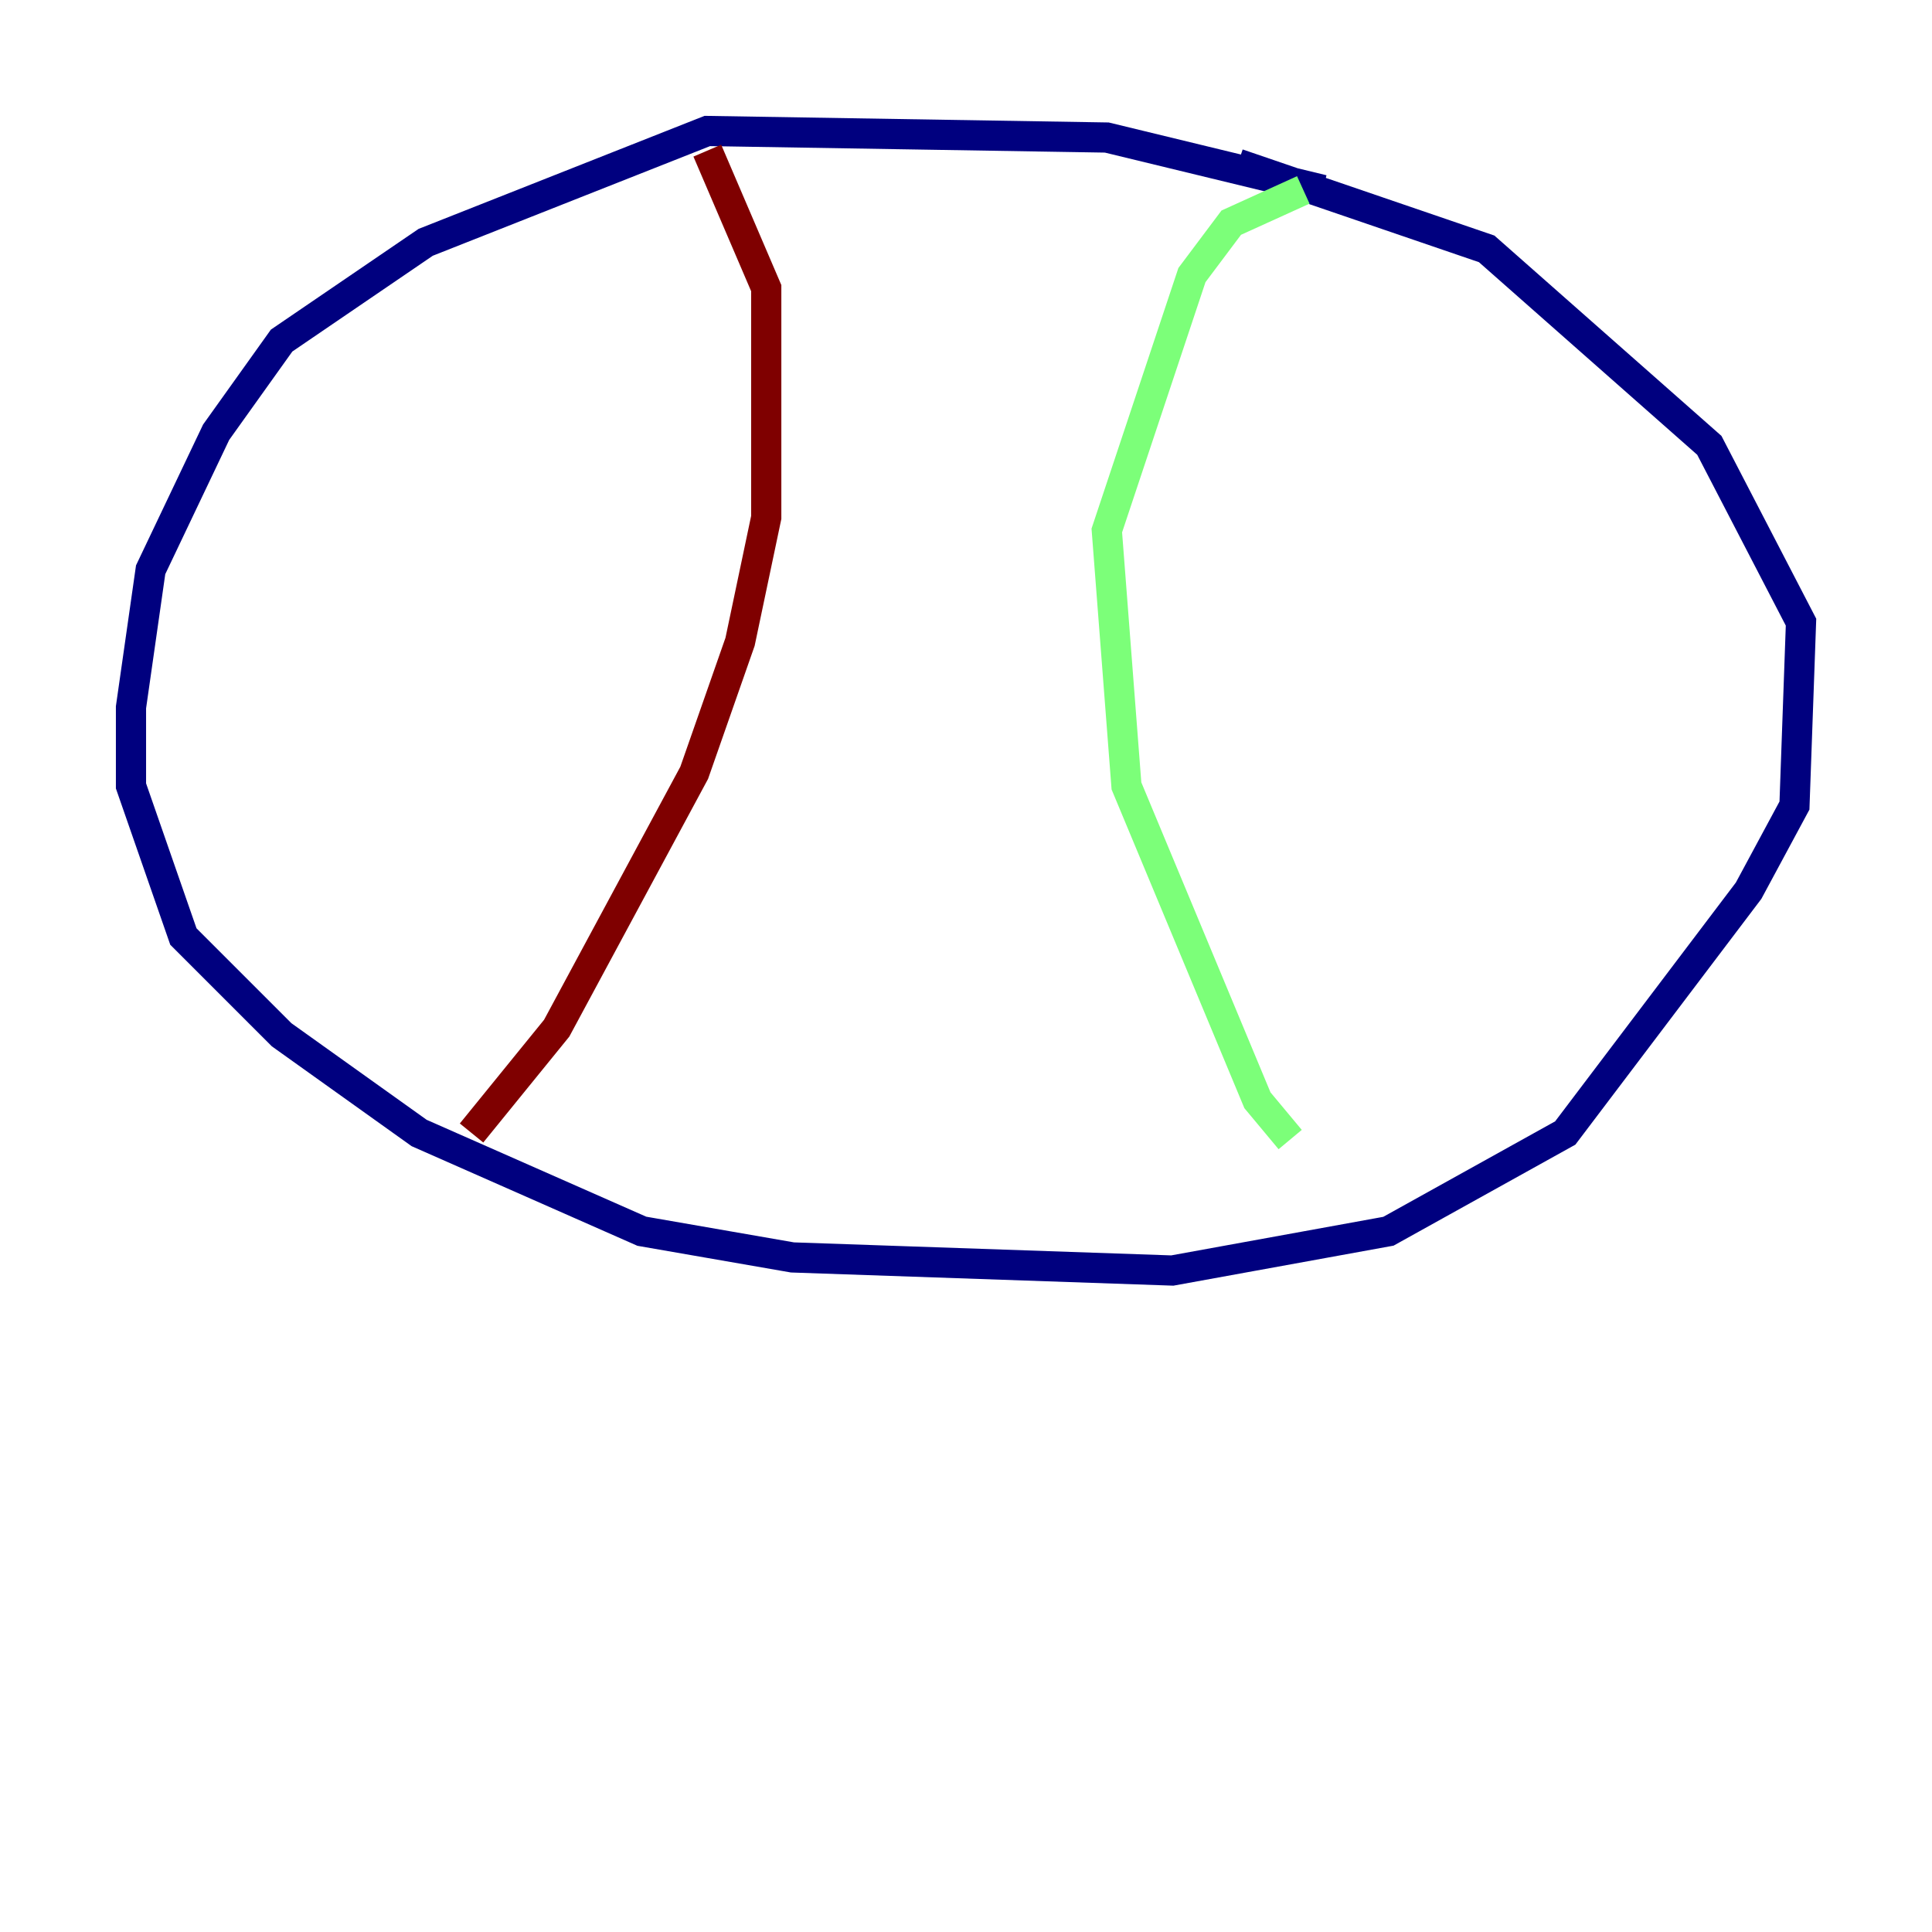 <?xml version="1.0" encoding="utf-8" ?>
<svg baseProfile="tiny" height="128" version="1.2" viewBox="0,0,128,128" width="128" xmlns="http://www.w3.org/2000/svg" xmlns:ev="http://www.w3.org/2001/xml-events" xmlns:xlink="http://www.w3.org/1999/xlink"><defs /><polyline fill="none" points="87.647,12.583 73.329,9.112 46.861,8.678 28.203,16.054 18.658,22.563 14.319,28.637 9.98,37.749 8.678,46.861 8.678,52.068 12.149,62.047 18.658,68.556 27.77,75.064 42.522,81.573 52.502,83.308 77.668,84.176 91.986,81.573 103.702,75.064 115.851,59.01 118.888,53.37 119.322,41.22 113.248,29.505 98.495,16.488 82.007,10.848" stroke="#00007f" stroke-width="2" /><polyline fill="none" points="86.346,12.583 81.573,14.752 78.969,18.224 73.329,35.146 74.63,52.068 83.308,72.895 85.478,75.498" stroke="#7cff79" stroke-width="2" /><polyline fill="none" points="46.861,9.98 50.766,19.091 50.766,34.278 49.031,42.522 45.993,51.2 36.881,68.122 31.241,75.064" stroke="#7f0000" stroke-width="2" /></svg>